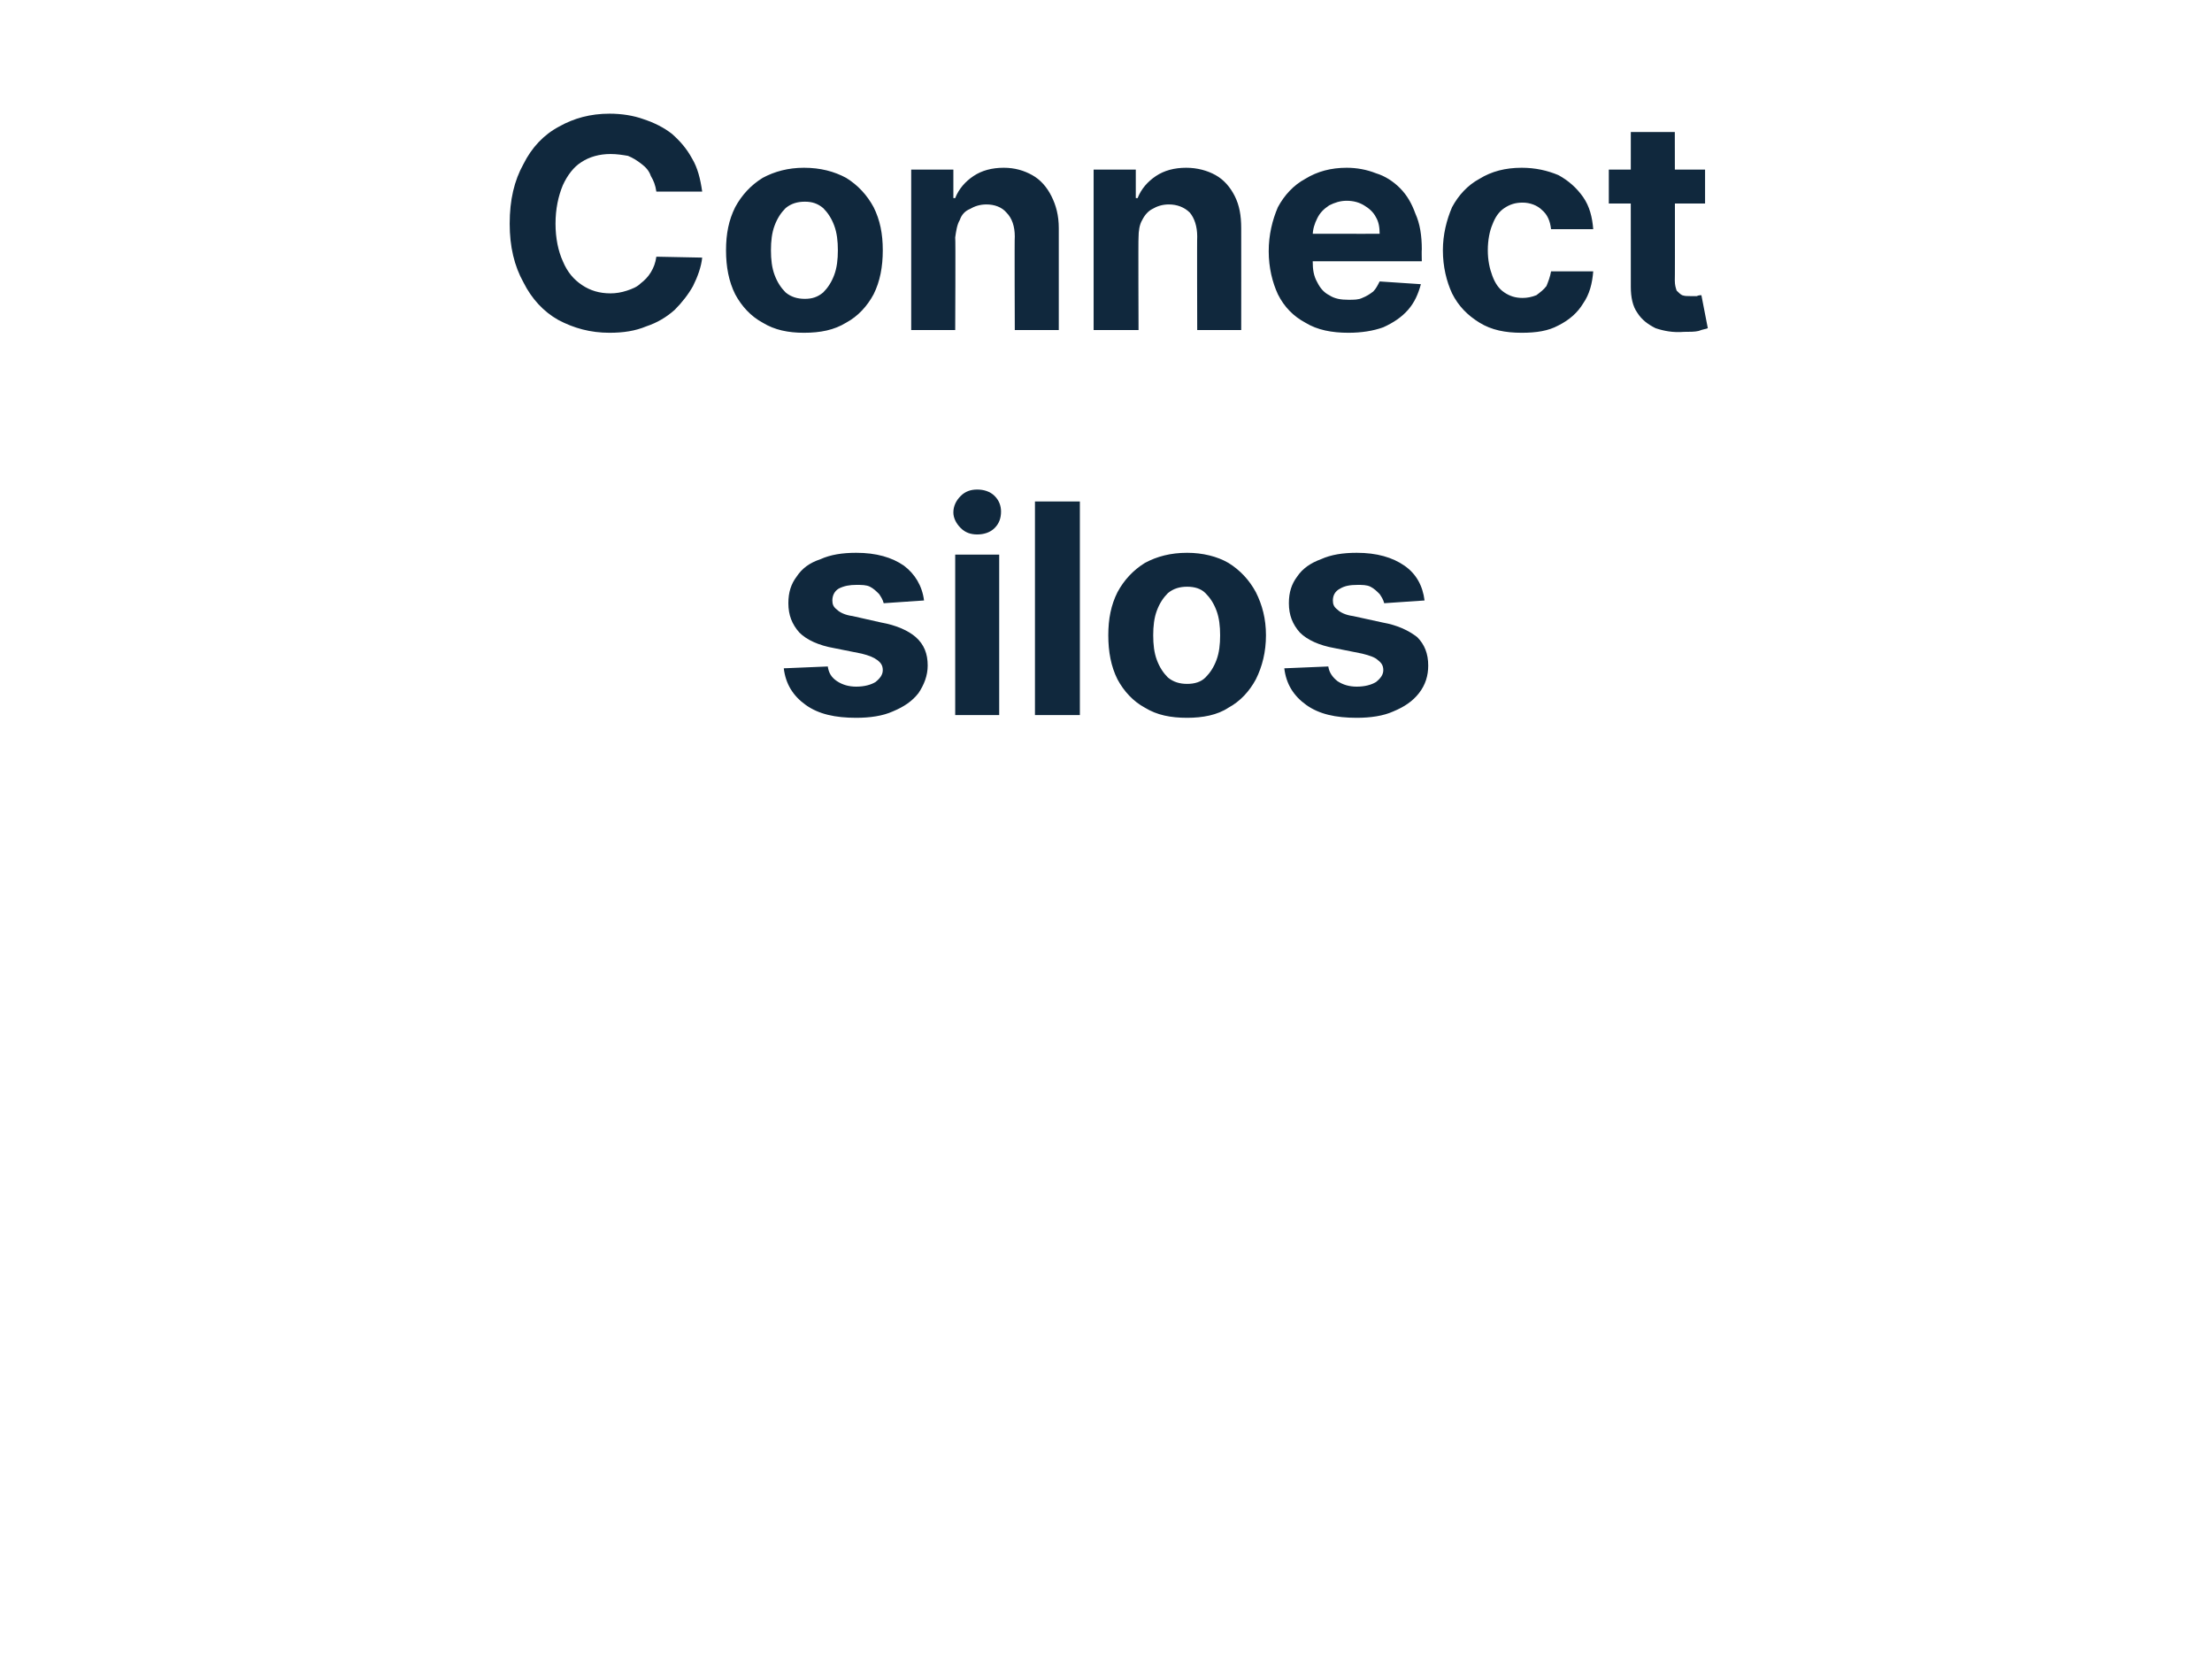 <?xml version="1.0" standalone="no"?><!DOCTYPE svg PUBLIC "-//W3C//DTD SVG 1.1//EN" "http://www.w3.org/Graphics/SVG/1.1/DTD/svg11.dtd"><svg xmlns="http://www.w3.org/2000/svg" version="1.1" width="241.3px" height="182.7px" viewBox="0 -5 241.3 182.7" style="top:-5px">  <desc>Connect silos</desc>  <defs/>  <g id="Polygon125374">    <path d="M 100.8 60.5 C 100.8 60.5 96.4 60.8 96.4 60.8 C 96.3 60.4 96.1 60.1 95.9 59.8 C 95.6 59.5 95.3 59.2 94.9 59 C 94.5 58.8 94 58.8 93.4 58.8 C 92.7 58.8 92.1 58.9 91.5 59.2 C 91 59.5 90.8 60 90.8 60.5 C 90.8 60.9 90.9 61.2 91.3 61.5 C 91.6 61.8 92.2 62.1 93 62.2 C 93 62.2 96.1 62.9 96.1 62.9 C 97.8 63.2 99.1 63.8 99.9 64.5 C 100.8 65.3 101.2 66.3 101.2 67.6 C 101.2 68.7 100.8 69.7 100.2 70.6 C 99.5 71.5 98.6 72.1 97.4 72.6 C 96.3 73.1 94.9 73.3 93.4 73.3 C 91.1 73.3 89.3 72.9 87.9 71.9 C 86.5 70.9 85.7 69.6 85.5 67.9 C 85.5 67.9 90.3 67.7 90.3 67.7 C 90.4 68.4 90.7 68.9 91.3 69.3 C 91.9 69.7 92.6 69.9 93.4 69.9 C 94.3 69.9 95 69.7 95.5 69.4 C 96 69 96.3 68.6 96.3 68.1 C 96.3 67.6 96.1 67.3 95.7 67 C 95.3 66.7 94.8 66.5 94 66.3 C 94 66.3 91 65.7 91 65.7 C 89.3 65.4 88 64.8 87.2 64 C 86.4 63.1 86 62.1 86 60.8 C 86 59.6 86.3 58.7 86.9 57.9 C 87.5 57 88.3 56.4 89.5 56 C 90.6 55.5 91.9 55.3 93.4 55.3 C 95.6 55.3 97.3 55.8 98.6 56.7 C 99.8 57.6 100.6 58.9 100.8 60.5 Z M 104.2 73 L 104.2 55.5 L 109 55.5 L 109 73 L 104.2 73 Z M 106.6 53.3 C 105.9 53.3 105.3 53.1 104.8 52.6 C 104.3 52.1 104 51.5 104 50.9 C 104 50.2 104.3 49.6 104.8 49.1 C 105.3 48.6 105.9 48.4 106.6 48.4 C 107.3 48.4 108 48.6 108.5 49.1 C 109 49.6 109.2 50.2 109.2 50.8 C 109.2 51.5 109 52.1 108.5 52.6 C 108 53.1 107.3 53.3 106.6 53.3 Z M 117.8 49.7 L 117.8 73 L 112.9 73 L 112.9 49.7 L 117.8 49.7 Z M 129.5 73.3 C 127.7 73.3 126.2 73 124.9 72.2 C 123.6 71.5 122.6 70.4 121.9 69.1 C 121.2 67.7 120.9 66.1 120.9 64.3 C 120.9 62.5 121.2 61 121.9 59.6 C 122.6 58.3 123.6 57.2 124.9 56.4 C 126.2 55.7 127.7 55.3 129.5 55.3 C 131.2 55.3 132.8 55.7 134 56.4 C 135.3 57.2 136.3 58.3 137 59.6 C 137.7 61 138.1 62.5 138.1 64.3 C 138.1 66.1 137.7 67.7 137 69.1 C 136.3 70.4 135.3 71.5 134 72.2 C 132.8 73 131.2 73.3 129.5 73.3 Z M 129.5 69.6 C 130.3 69.6 131 69.4 131.5 68.9 C 132 68.4 132.4 67.8 132.7 67 C 133 66.2 133.1 65.3 133.1 64.3 C 133.1 63.3 133 62.4 132.7 61.6 C 132.4 60.8 132 60.2 131.5 59.7 C 131 59.2 130.3 59 129.5 59 C 128.7 59 128 59.2 127.4 59.7 C 126.9 60.2 126.5 60.8 126.2 61.6 C 125.9 62.4 125.8 63.3 125.8 64.3 C 125.8 65.3 125.9 66.2 126.2 67 C 126.5 67.8 126.9 68.4 127.4 68.9 C 128 69.4 128.7 69.6 129.5 69.6 Z M 155.4 60.5 C 155.4 60.5 151 60.8 151 60.8 C 150.9 60.4 150.7 60.1 150.5 59.8 C 150.2 59.5 149.9 59.2 149.5 59 C 149.1 58.8 148.6 58.8 148.1 58.8 C 147.3 58.8 146.7 58.9 146.2 59.2 C 145.6 59.5 145.4 60 145.4 60.5 C 145.4 60.9 145.5 61.2 145.9 61.5 C 146.2 61.8 146.8 62.1 147.6 62.2 C 147.6 62.2 150.8 62.9 150.8 62.9 C 152.5 63.2 153.7 63.8 154.6 64.5 C 155.4 65.3 155.8 66.3 155.8 67.6 C 155.8 68.7 155.5 69.7 154.8 70.6 C 154.1 71.5 153.2 72.1 152 72.6 C 150.9 73.1 149.5 73.3 148 73.3 C 145.7 73.3 143.9 72.9 142.5 71.9 C 141.1 70.9 140.3 69.6 140.1 67.9 C 140.1 67.9 144.9 67.7 144.9 67.7 C 145 68.4 145.4 68.9 145.9 69.3 C 146.5 69.7 147.2 69.9 148 69.9 C 148.9 69.9 149.6 69.7 150.1 69.4 C 150.6 69 150.9 68.6 150.9 68.1 C 150.9 67.6 150.7 67.3 150.3 67 C 150 66.7 149.4 66.5 148.6 66.3 C 148.6 66.3 145.6 65.7 145.6 65.7 C 143.9 65.4 142.6 64.8 141.8 64 C 141 63.1 140.6 62.1 140.6 60.8 C 140.6 59.6 140.9 58.7 141.5 57.9 C 142.1 57 143 56.4 144.1 56 C 145.2 55.5 146.5 55.3 148 55.3 C 150.2 55.3 151.9 55.8 153.2 56.7 C 154.5 57.6 155.2 58.9 155.4 60.5 Z " stroke="none" fill="#10283d"/>  </g>  <g id="Polygon125373">    <path d="M 76.6 15.9 C 76.6 15.9 71.6 15.9 71.6 15.9 C 71.5 15.2 71.3 14.7 71 14.2 C 70.8 13.6 70.4 13.2 70 12.9 C 69.5 12.5 69 12.2 68.5 12 C 67.9 11.9 67.3 11.8 66.6 11.8 C 65.4 11.8 64.3 12.1 63.4 12.7 C 62.6 13.2 61.9 14.1 61.4 15.2 C 60.9 16.4 60.6 17.8 60.6 19.4 C 60.6 21 60.9 22.4 61.4 23.5 C 61.9 24.7 62.6 25.5 63.5 26.1 C 64.4 26.7 65.4 27 66.6 27 C 67.2 27 67.8 26.9 68.4 26.7 C 69 26.5 69.5 26.3 69.9 25.9 C 70.3 25.6 70.7 25.2 71 24.7 C 71.3 24.2 71.5 23.7 71.6 23 C 71.6 23 76.6 23.1 76.6 23.1 C 76.5 24.1 76.1 25.2 75.6 26.2 C 75.1 27.1 74.4 28 73.6 28.8 C 72.7 29.6 71.7 30.2 70.5 30.6 C 69.3 31.1 68 31.3 66.5 31.3 C 64.4 31.3 62.6 30.8 60.9 29.9 C 59.3 29 58 27.6 57.1 25.8 C 56.1 24 55.6 21.9 55.6 19.4 C 55.6 16.8 56.1 14.7 57.1 12.9 C 58 11.1 59.3 9.7 61 8.8 C 62.6 7.9 64.4 7.4 66.5 7.4 C 67.8 7.4 69.1 7.6 70.2 8 C 71.4 8.4 72.4 8.9 73.3 9.6 C 74.2 10.4 74.9 11.2 75.5 12.3 C 76.1 13.3 76.4 14.5 76.6 15.9 Z M 87.7 31.3 C 86 31.3 84.5 31 83.2 30.2 C 81.9 29.5 80.9 28.4 80.2 27.1 C 79.5 25.7 79.2 24.1 79.2 22.3 C 79.2 20.5 79.5 19 80.2 17.6 C 80.9 16.3 81.9 15.2 83.2 14.4 C 84.5 13.7 86 13.3 87.7 13.3 C 89.5 13.3 91 13.7 92.3 14.4 C 93.6 15.2 94.6 16.3 95.3 17.6 C 96 19 96.3 20.5 96.3 22.3 C 96.3 24.1 96 25.7 95.3 27.1 C 94.6 28.4 93.6 29.5 92.3 30.2 C 91 31 89.5 31.3 87.7 31.3 Z M 87.8 27.6 C 88.6 27.6 89.2 27.4 89.8 26.9 C 90.3 26.4 90.7 25.8 91 25 C 91.3 24.2 91.4 23.3 91.4 22.3 C 91.4 21.3 91.3 20.4 91 19.6 C 90.7 18.8 90.3 18.2 89.8 17.7 C 89.2 17.2 88.6 17 87.8 17 C 87 17 86.3 17.2 85.7 17.7 C 85.2 18.2 84.8 18.8 84.5 19.6 C 84.2 20.4 84.1 21.3 84.1 22.3 C 84.1 23.3 84.2 24.2 84.5 25 C 84.8 25.8 85.2 26.4 85.7 26.9 C 86.3 27.4 87 27.6 87.8 27.6 Z M 104.2 20.9 C 104.25 20.91 104.2 31 104.2 31 L 99.4 31 L 99.4 13.5 L 104 13.5 L 104 16.6 C 104 16.6 104.22 16.63 104.2 16.6 C 104.6 15.6 105.3 14.8 106.2 14.2 C 107.1 13.6 108.2 13.3 109.5 13.3 C 110.7 13.3 111.7 13.6 112.6 14.1 C 113.5 14.6 114.2 15.4 114.7 16.4 C 115.2 17.4 115.5 18.5 115.5 19.9 C 115.5 19.89 115.5 31 115.5 31 L 110.7 31 C 110.7 31 110.66 20.75 110.7 20.8 C 110.7 19.7 110.4 18.8 109.8 18.2 C 109.3 17.6 108.5 17.3 107.6 17.3 C 106.9 17.3 106.3 17.5 105.8 17.8 C 105.3 18 104.9 18.4 104.7 19 C 104.4 19.5 104.3 20.2 104.2 20.9 Z M 124.2 20.9 C 124.16 20.91 124.2 31 124.2 31 L 119.3 31 L 119.3 13.5 L 123.9 13.5 L 123.9 16.6 C 123.9 16.6 124.14 16.63 124.1 16.6 C 124.5 15.6 125.2 14.8 126.1 14.2 C 127 13.6 128.1 13.3 129.4 13.3 C 130.6 13.3 131.7 13.6 132.6 14.1 C 133.5 14.6 134.2 15.4 134.7 16.4 C 135.2 17.4 135.4 18.5 135.4 19.9 C 135.41 19.89 135.4 31 135.4 31 L 130.6 31 C 130.6 31 130.57 20.75 130.6 20.8 C 130.6 19.7 130.3 18.8 129.8 18.2 C 129.2 17.6 128.4 17.3 127.5 17.3 C 126.8 17.3 126.2 17.5 125.7 17.8 C 125.3 18 124.9 18.4 124.6 19 C 124.3 19.5 124.2 20.2 124.2 20.9 Z M 147.1 31.3 C 145.3 31.3 143.7 31 142.4 30.2 C 141.1 29.5 140.1 28.5 139.4 27.1 C 138.8 25.8 138.4 24.2 138.4 22.4 C 138.4 20.6 138.8 19 139.4 17.6 C 140.1 16.3 141.1 15.2 142.4 14.5 C 143.7 13.7 145.2 13.3 146.9 13.3 C 148 13.3 149.1 13.5 150.1 13.9 C 151.1 14.2 152 14.8 152.7 15.5 C 153.5 16.3 154 17.2 154.4 18.3 C 154.9 19.4 155.1 20.7 155.1 22.2 C 155.07 22.18 155.1 23.5 155.1 23.5 L 140.3 23.5 L 140.3 20.5 C 140.3 20.5 150.52 20.51 150.5 20.5 C 150.5 19.8 150.4 19.2 150.1 18.7 C 149.8 18.1 149.3 17.7 148.8 17.4 C 148.3 17.1 147.7 16.9 146.9 16.9 C 146.2 16.9 145.6 17.1 145 17.4 C 144.4 17.8 144 18.2 143.7 18.8 C 143.4 19.4 143.2 20 143.2 20.7 C 143.2 20.7 143.2 23.5 143.2 23.5 C 143.2 24.4 143.3 25.1 143.7 25.8 C 144 26.4 144.4 26.9 145 27.2 C 145.6 27.6 146.3 27.7 147.1 27.7 C 147.7 27.7 148.2 27.7 148.6 27.5 C 149.1 27.3 149.4 27.1 149.8 26.8 C 150.1 26.5 150.3 26.1 150.5 25.7 C 150.5 25.7 155 26 155 26 C 154.7 27.1 154.3 28 153.6 28.8 C 152.9 29.6 152 30.2 150.9 30.7 C 149.8 31.1 148.5 31.3 147.1 31.3 Z M 166 31.3 C 164.2 31.3 162.7 31 161.4 30.2 C 160.1 29.4 159.1 28.4 158.4 27 C 157.8 25.7 157.4 24.1 157.4 22.3 C 157.4 20.6 157.8 19 158.4 17.6 C 159.1 16.3 160.1 15.2 161.4 14.5 C 162.7 13.7 164.2 13.3 166 13.3 C 167.5 13.3 168.8 13.6 170 14.1 C 171.1 14.7 172 15.5 172.7 16.5 C 173.4 17.5 173.7 18.7 173.8 20 C 173.8 20 169.2 20 169.2 20 C 169.1 19.1 168.8 18.4 168.2 17.9 C 167.7 17.4 166.9 17.1 166.1 17.1 C 165.3 17.1 164.7 17.3 164.1 17.7 C 163.5 18.1 163.1 18.7 162.8 19.5 C 162.5 20.2 162.3 21.2 162.3 22.3 C 162.3 23.4 162.5 24.3 162.8 25.1 C 163.1 25.9 163.5 26.5 164.1 26.9 C 164.7 27.3 165.3 27.5 166.1 27.5 C 166.6 27.5 167.1 27.4 167.6 27.2 C 168 26.9 168.4 26.6 168.7 26.2 C 168.9 25.7 169.1 25.2 169.2 24.6 C 169.2 24.6 173.8 24.6 173.8 24.6 C 173.7 25.9 173.4 27.1 172.7 28.1 C 172.1 29.1 171.2 29.9 170 30.5 C 168.9 31.1 167.6 31.3 166 31.3 Z M 186 13.5 L 186 17.2 L 175.5 17.2 L 175.5 13.5 L 186 13.5 Z M 177.9 9.4 L 182.7 9.4 C 182.7 9.4 182.73 25.64 182.7 25.6 C 182.7 26.1 182.8 26.4 182.9 26.7 C 183.1 26.9 183.3 27.1 183.5 27.2 C 183.8 27.3 184 27.3 184.4 27.3 C 184.6 27.3 184.8 27.3 185.1 27.3 C 185.3 27.2 185.5 27.2 185.6 27.2 C 185.6 27.2 186.3 30.8 186.3 30.8 C 186.1 30.9 185.8 30.9 185.3 31.1 C 184.9 31.2 184.3 31.2 183.7 31.2 C 182.5 31.3 181.5 31.1 180.6 30.8 C 179.8 30.4 179.1 29.9 178.6 29.1 C 178.1 28.4 177.9 27.4 177.9 26.3 C 177.89 26.27 177.9 9.4 177.9 9.4 Z " stroke="none" fill="#10283d"/>  </g></svg>